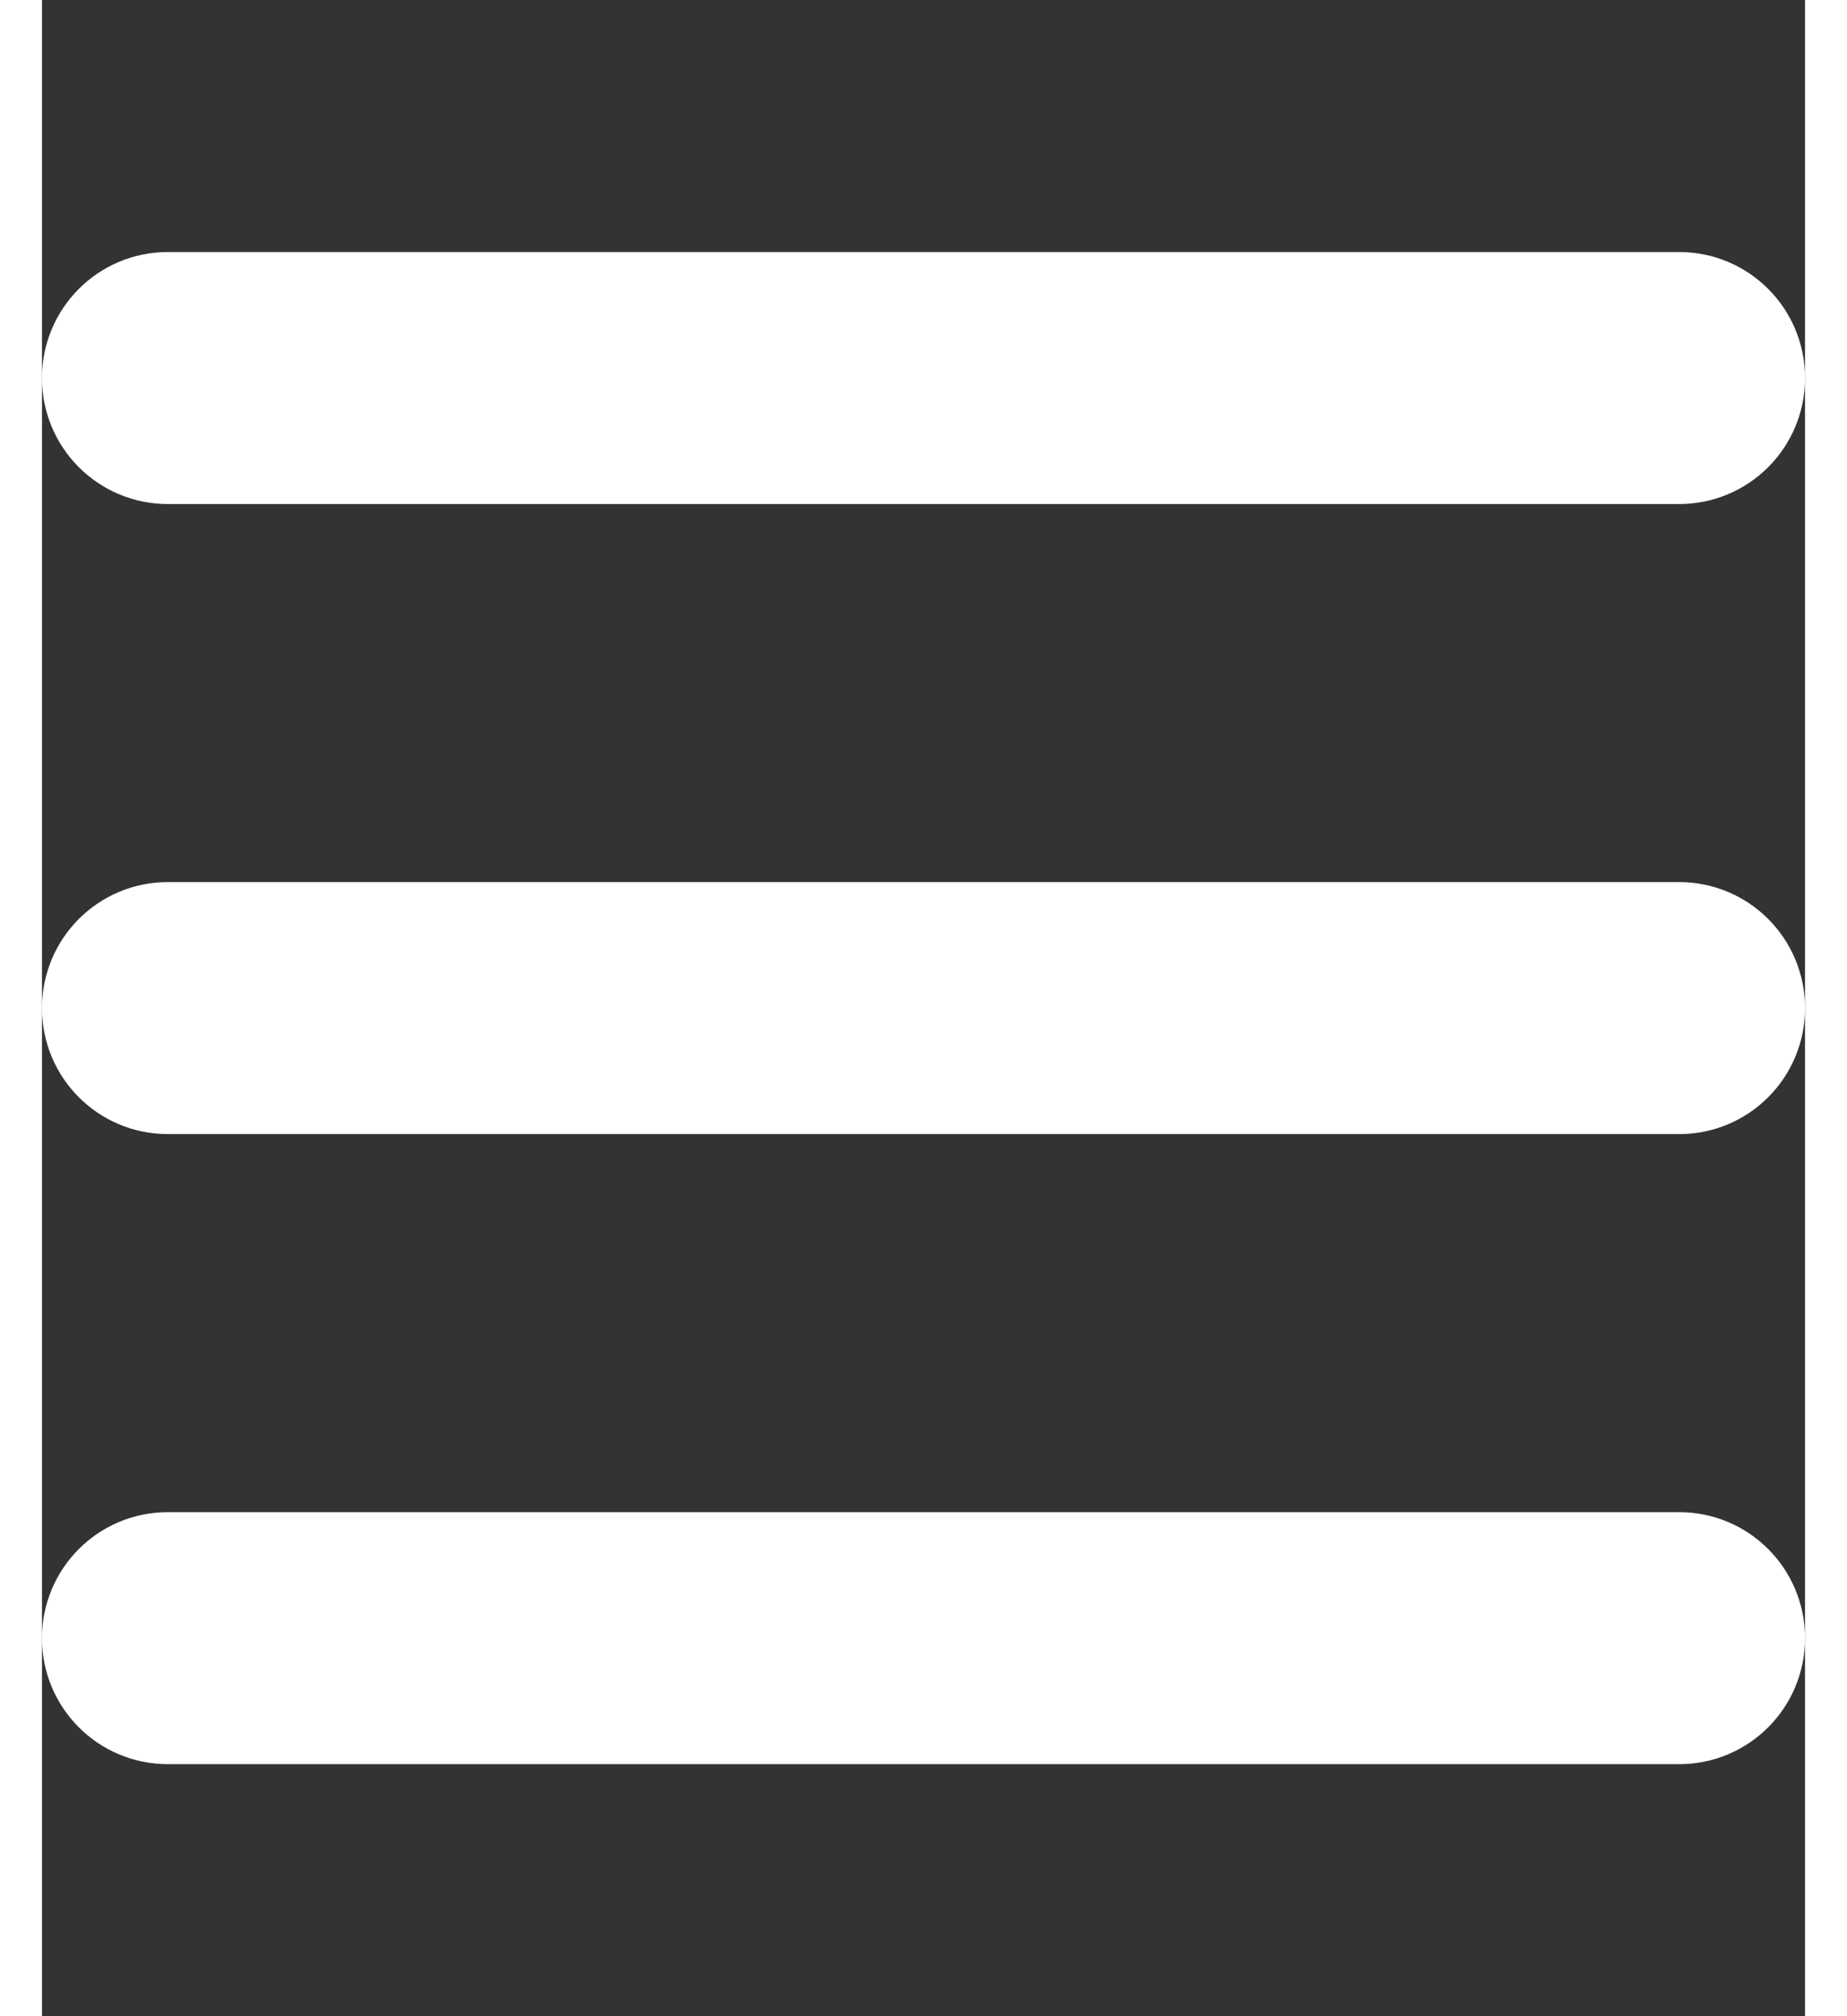 <svg 
            className="cursor-pointer"
            width="11"
            height="12"
            xmlns="http://www.w3.org/2000/svg" 
            viewBox="0 0 448 512"
        >
        <rect x="0" y="0" width="448" height="512" fill="#333333" stroke="none"/>
        <path 
            d="M0 96C0 78.3 14.3 64 32 64l384 0c17.7 0 32 14.3 32 32s-14.3 32-32 32L32 128C14.3 128 0 113.7 0 96zM0 256c0-17.7 14.3-32 32-32l384 0c17.7 0 32 14.3 32 32s-14.3 32-32 32L32 288c-17.7 0-32-14.3-32-32zM448 416c0 17.7-14.3 32-32 32L32 448c-17.7 0-32-14.3-32-32s14.3-32 32-32l384 0c17.7 0 32 14.3 32 32z"
            fill="white"
            fillOpacity="0.8"
        />
</svg>